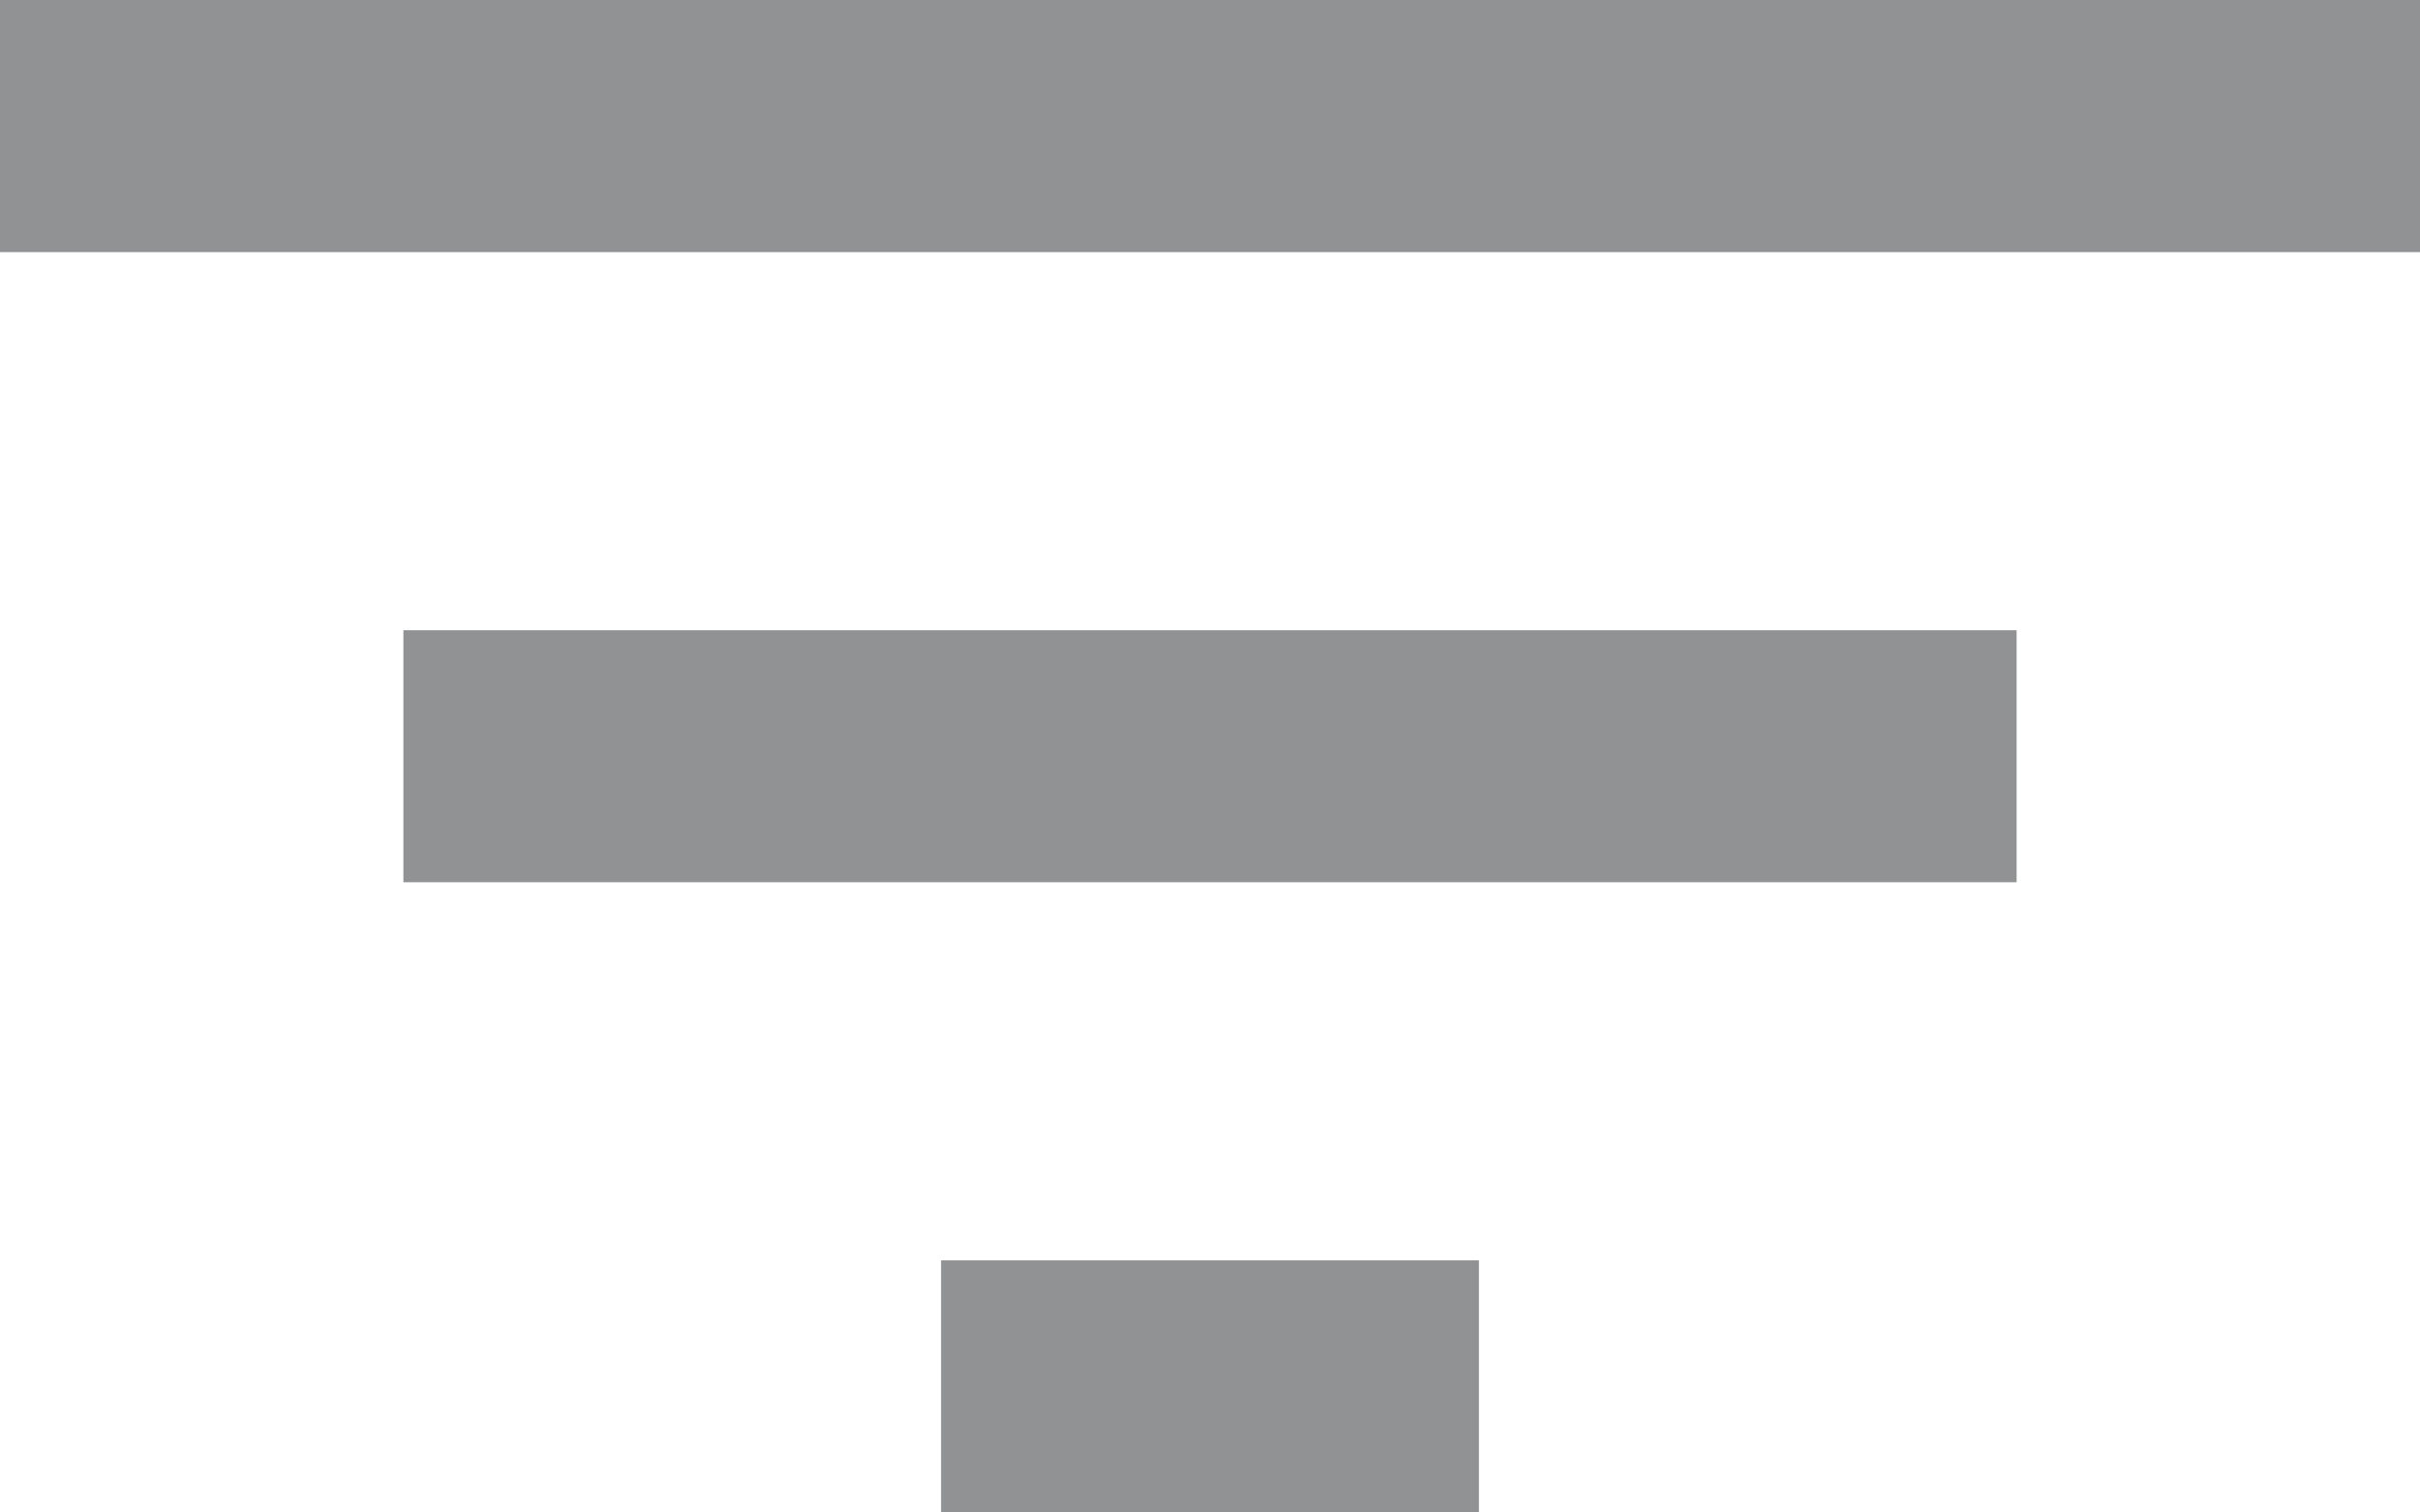 <svg xmlns="http://www.w3.org/2000/svg" width="16" height="10"><path fill="#909293" fill-rule="nonzero" d="M6.222 10h3.556V8.333H6.222V10zM0 0v1.667h16V0H0zm2.667 5.833h10.666V4.167H2.667v1.666z"/></svg>
